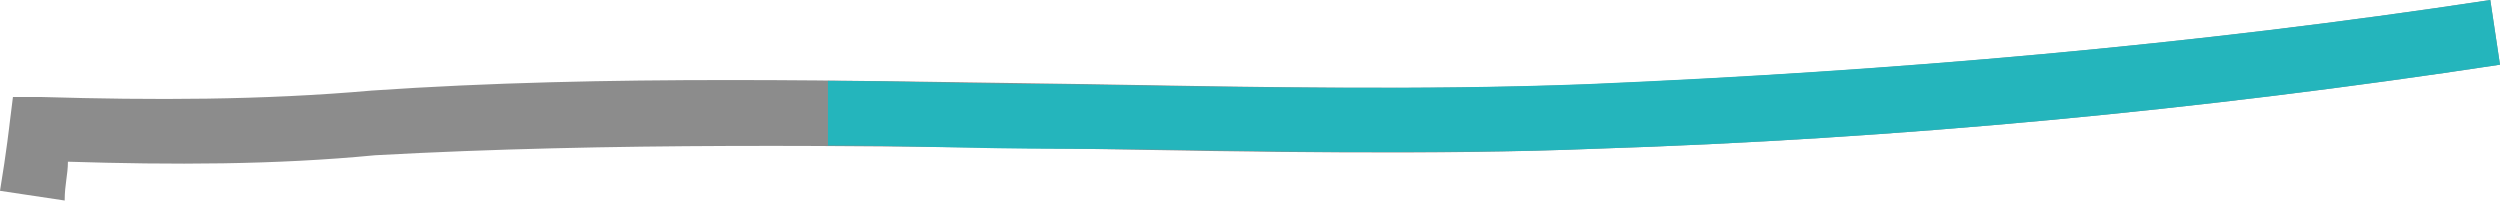 <?xml version="1.0" encoding="utf-8"?>
<!-- Generator: Adobe Illustrator 23.0.1, SVG Export Plug-In . SVG Version: 6.00 Build 0)  -->
<svg version="1.1" id="Ebene_1" xmlns="http://www.w3.org/2000/svg" x="0px" y="0px"
	 viewBox="0 0 77.3 6.2" style="enable-background:new 0 0 77.3 6.2;" xml:space="preserve">
<style type="text/css">
	.st0{fill:#8C8C8C;}
	.st1{fill:#24B5BC;}
</style>
	<title>Element 13</title>
	<g>
	<g id="Ebene_1-2">
		<g>
			<path class="st0" d="M2,6.2L0,5.9c0.2-1.2,0.3-2.1,0.3-2.1L0.4,3l0.9,0c3.4,0.1,6.8,0.1,10.2-0.2c7.3-0.5,14.8-0.3,22-0.2
				c5.6,0.1,10.8,0.2,15.8,0C58.5,2.2,67.8,1.4,77,0l0.3,2c-9.2,1.4-18.6,2.3-28,2.6c-5,0.2-10.3,0.1-15.9,0
				c-7.1-0.1-14.5-0.2-21.8,0.2C8.5,5.1,5.3,5.1,2.1,5C2.1,5.4,2,5.7,2,6.2z"/>
		</g>
		<g>
			<path class="st1" d="M42,4.7c-3,0-6.1-0.1-9.4-0.1c-2.3,0-4.6-0.1-7-0.1l0-2c2.3,0,4.7,0.1,7,0.1c5.8,0.1,11.3,0.2,16.5,0
				C58.5,2.2,67.8,1.4,77,0l0.3,2c-9.2,1.4-18.6,2.3-28,2.6C46.9,4.7,44.5,4.7,42,4.7z"/>
		</g>
	</g>
</g>
</svg>
